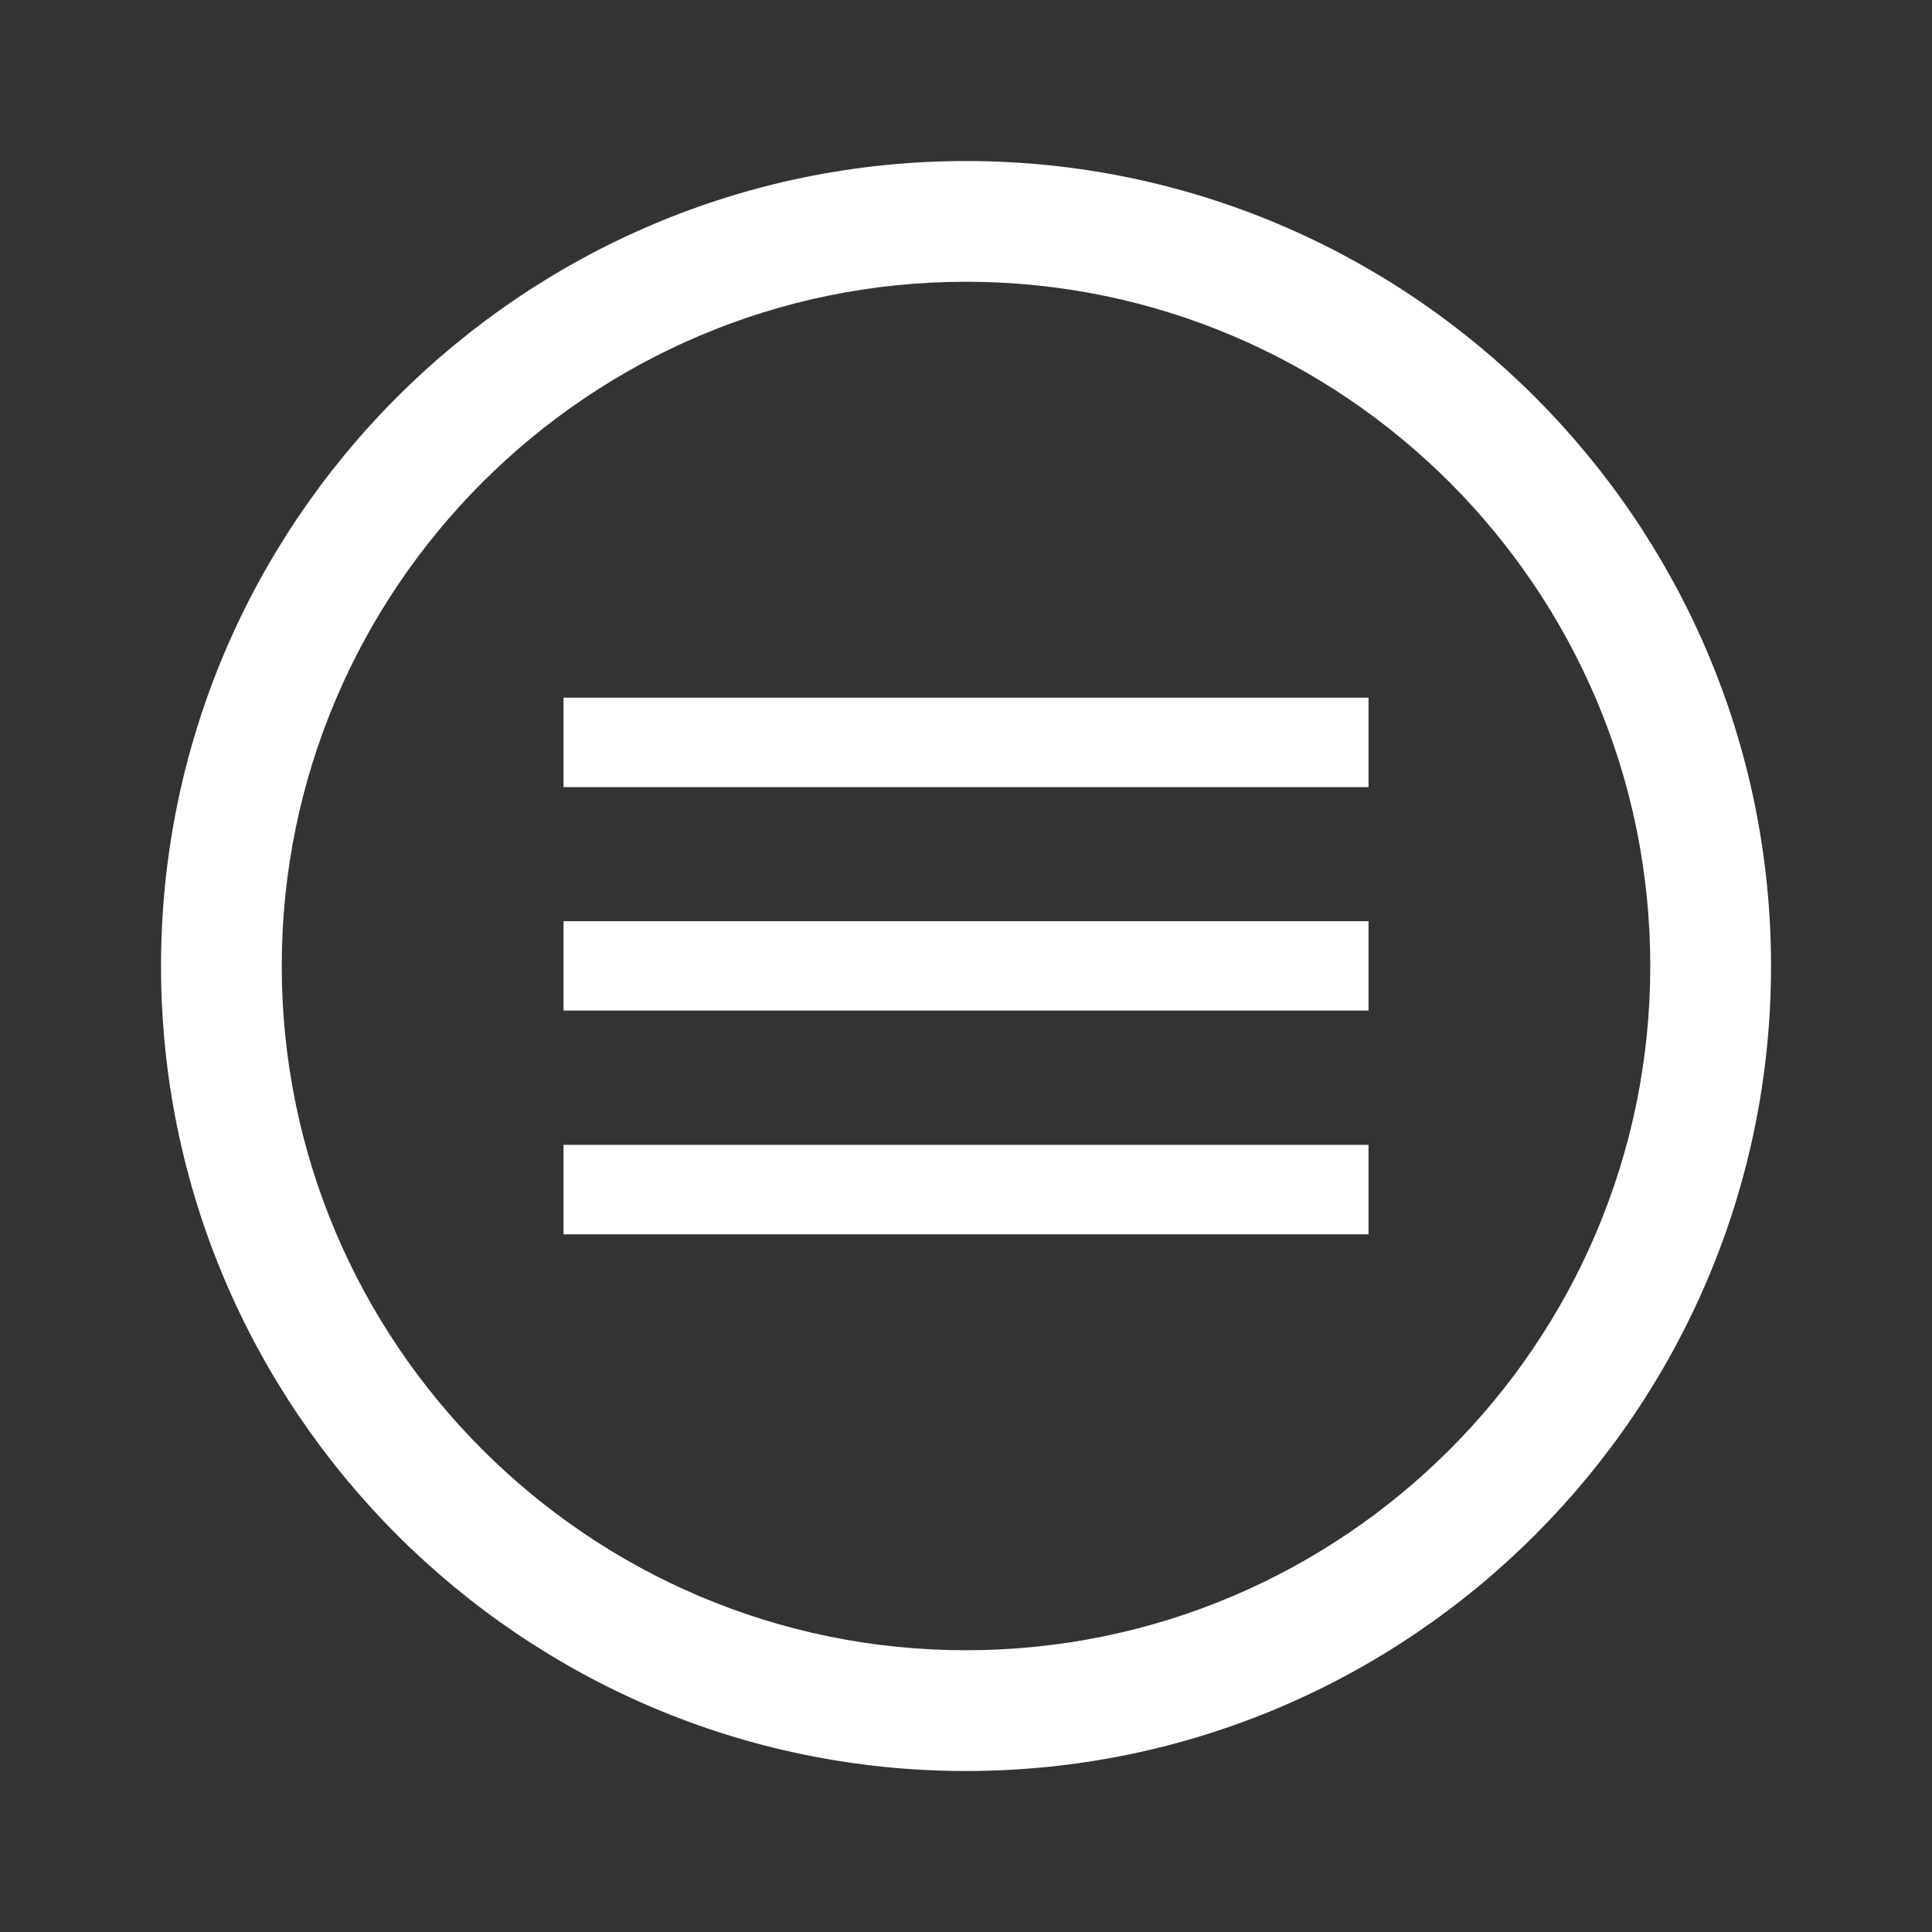 <?xml version="1.0" encoding="utf-8"?>
<!-- Generator: Adobe Illustrator 16.0.0, SVG Export Plug-In . SVG Version: 6.00 Build 0)  -->
<!DOCTYPE svg PUBLIC "-//W3C//DTD SVG 1.1//EN" "http://www.w3.org/Graphics/SVG/1.1/DTD/svg11.dtd">
<svg version="1.1" id="Layer_1" xmlns="http://www.w3.org/2000/svg" xmlns:xlink="http://www.w3.org/1999/xlink" x="0px" y="0px"
	 width="72px" height="72px" viewBox="-23.303 -24.111 72 72" enable-background="new -23.303 -24.111 72 72" xml:space="preserve">
<rect x="-23.303" y="-24.111" width="72" height="72" fill="#333333" stroke="none"/>
<g>
	<path fill="#FFFFFF" d="M-2.302,1.889h30v3.333h-30V1.889z M-2.302,10.219h30v3.33h-30V10.219z M-2.302,18.555h30v3.334h-30V18.555
		z"/>
	<rect x="-23.303" y="-24.111" fill="none" width="72" height="72"/>
	<path fill="#FFFFFF" d="M12.698,41.889c-16.542,0-30-13.458-30-29.999c0-16.543,13.458-30,30-30c16.547,0,30,13.458,30,30
		C42.698,28.43,29.245,41.889,12.698,41.889z M12.698-13.611c-14.064,0-25.501,11.439-25.501,25.5s11.439,25.5,25.501,25.5
		c14.061,0,25.5-11.438,25.5-25.5S26.761-13.611,12.698-13.611z"/>
</g>
</svg>
